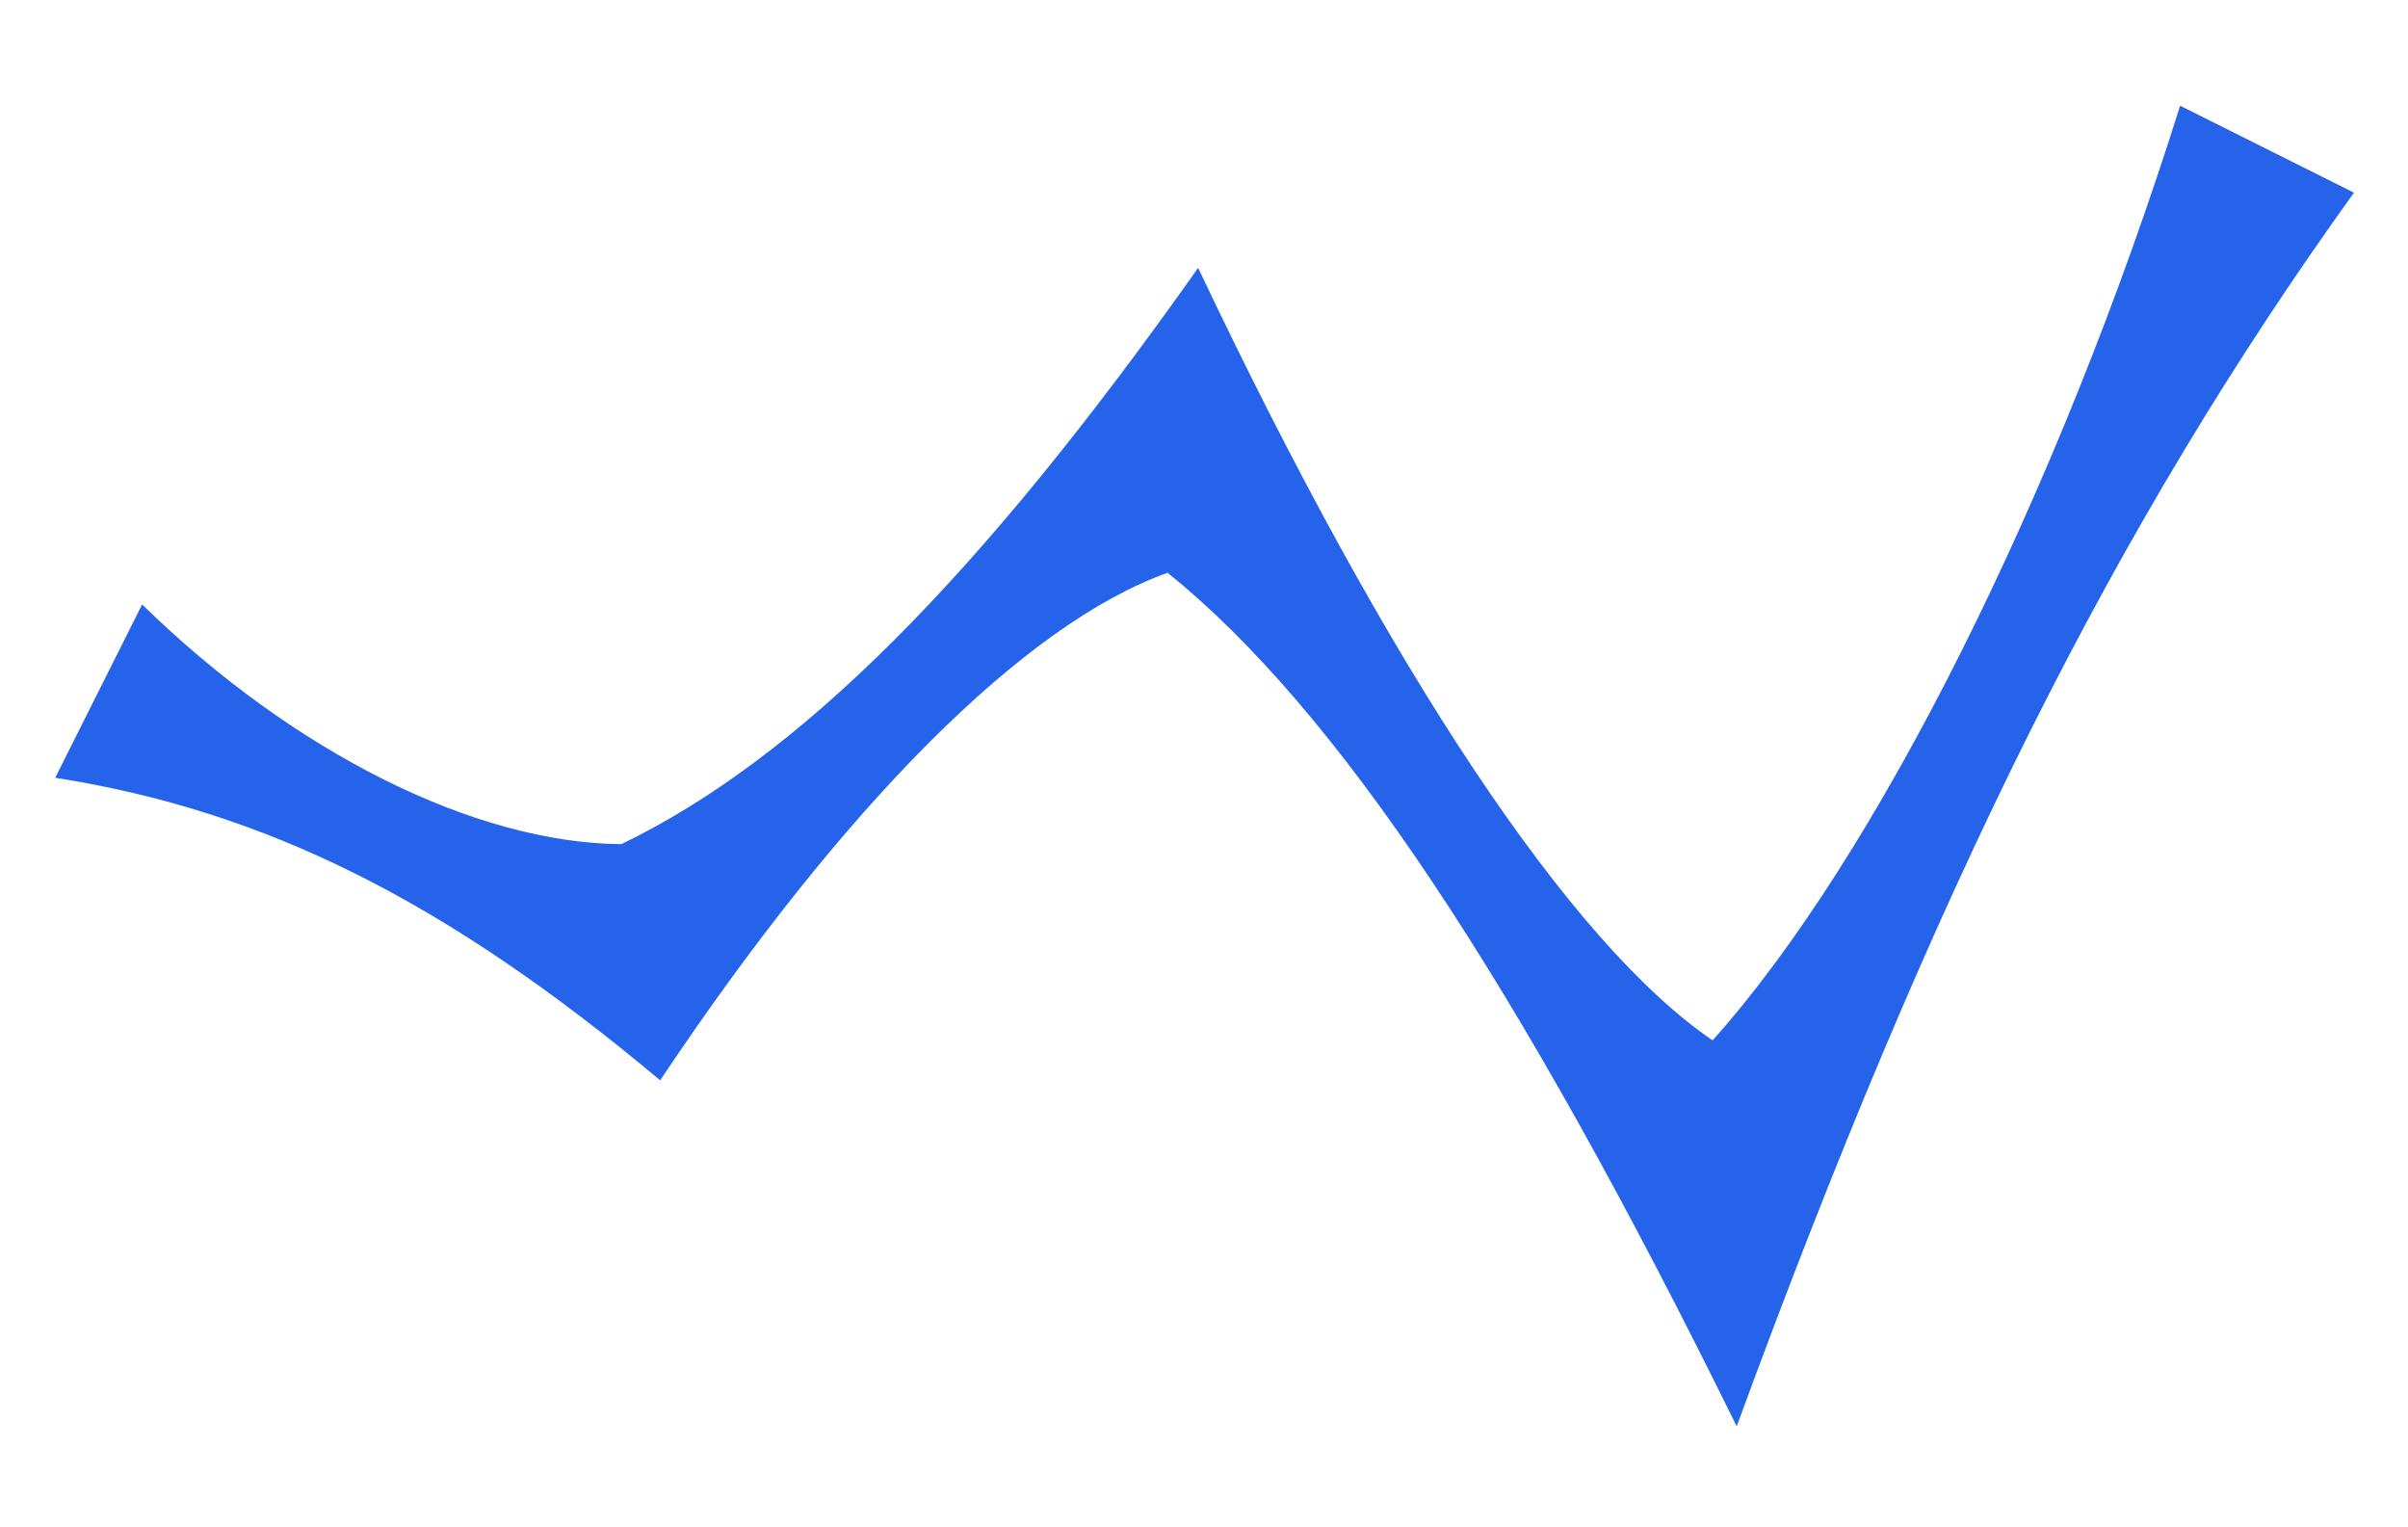 <svg version="1.2" xmlns="http://www.w3.org/2000/svg" viewBox="0 0 410 260" width="410" height="260">
	<title>cassiopeia-high-resolution-color-logo(1)-svg</title>
	<style>
		.s0 { fill: #2563eb } 
	</style>
	<g id="Layer">
		<path id="Layer" class="s0" d="m24.2 102.9c25.8 25.2 56.6 40.6 81.6 40.8 30.2-14.6 60.9-45.3 98.2-98.1 32.7 69 63.5 115.1 87.6 131.5 27.9-31.2 58.7-92.7 79.6-159.1l29.6 14.8c-40.7 56.6-71.4 118.1-105.1 210-37.4-76-68.1-122.1-96.9-145.3-24.3 8.7-55 39.4-86.4 86.4-36.5-30.6-67.3-45.9-103-51.5"/>
	</g>
</svg>